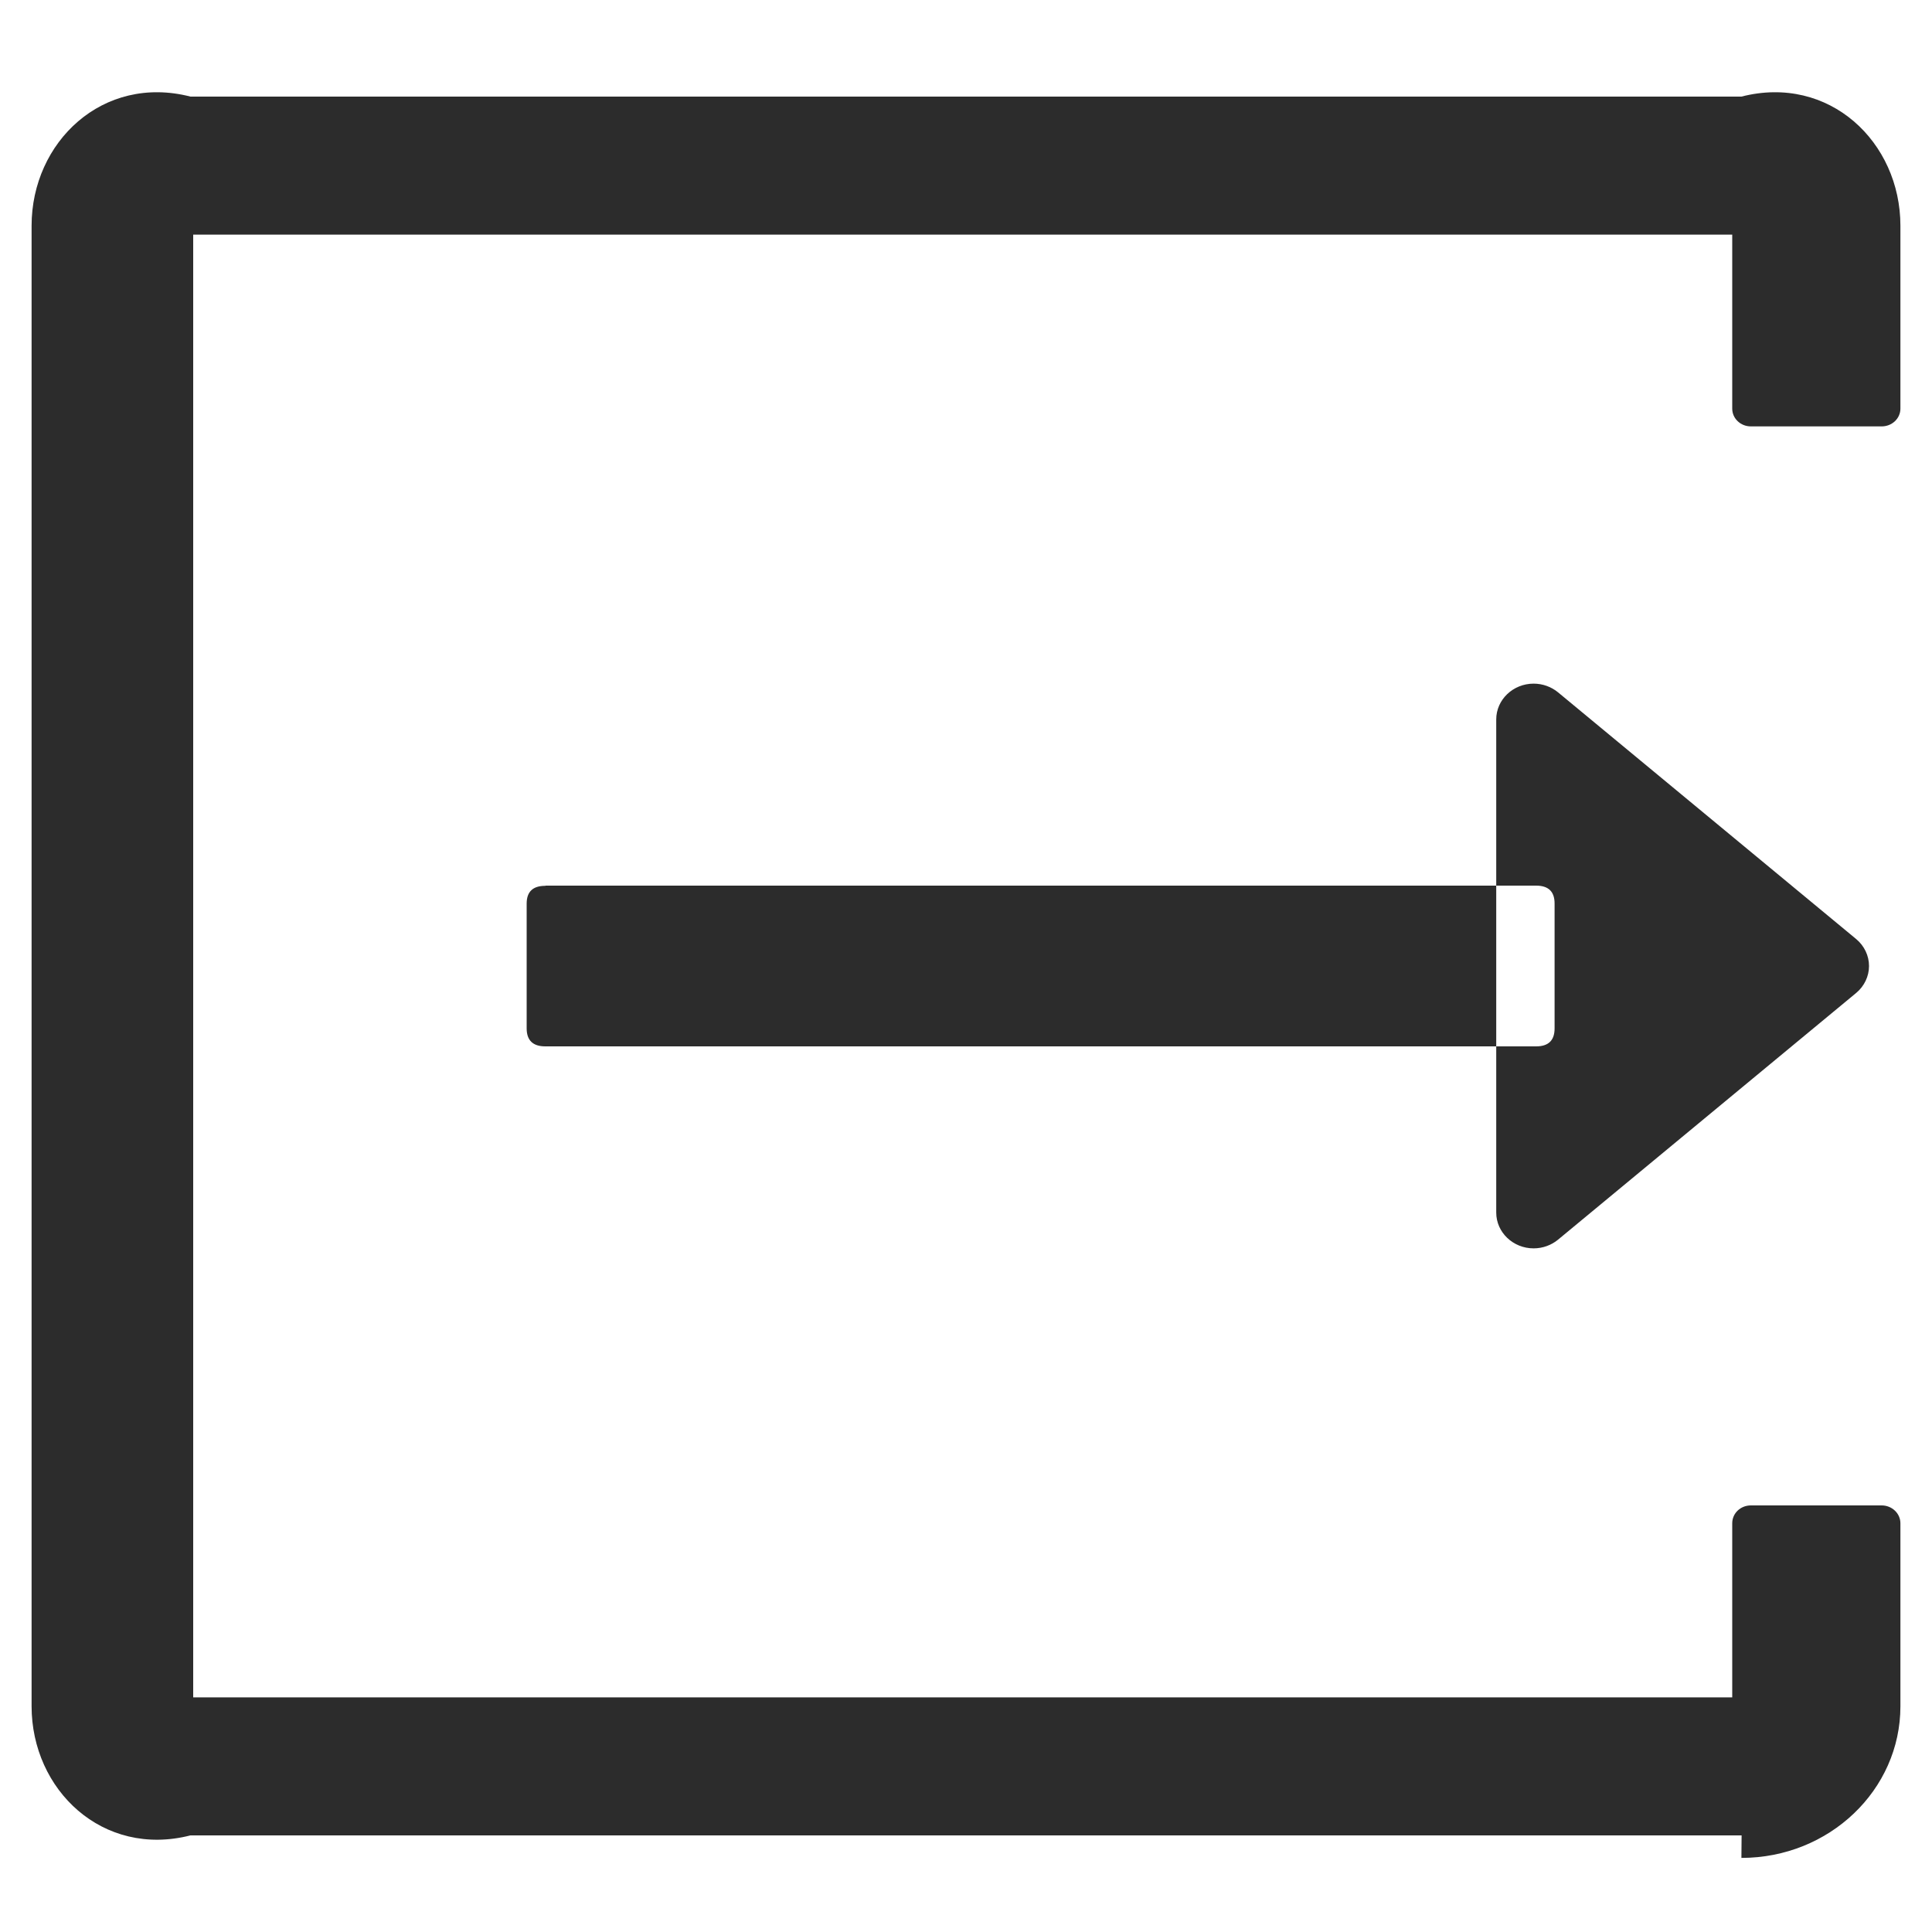 ﻿<?xml version="1.0" encoding="utf-8"?>
<svg version="1.1" xmlns:xlink="http://www.w3.org/1999/xlink" width="20px" height="20px" xmlns="http://www.w3.org/2000/svg">
  <g transform="matrix(1 0 0 1 -278 -141 )">
    <path d="M 18.027 19.233  L 18.029 19  L 1.971 19  C 1.063 19.232  0.327 18.529  0.327 17.663  L 0.327 2.337  C 0.327 1.47  1.064 0.767  1.972 1  L 18.027 1  C 18.936 0.767  19.673 1.47  19.673 2.337  L 19.673 4.228  C 19.673 4.229  19.673 4.229  19.673 4.23  C 19.673 4.332  19.586 4.414  19.479 4.414  L 18.125 4.414  C 18.018 4.414  17.932 4.332  17.932 4.23  L 17.932 2.429  L 2 2.429  L 2 17.571  L 17.932 17.571  L 17.932 15.769  C 17.932 15.665  18.018 15.584  18.125 15.584  L 19.479 15.584  C 19.586 15.584  19.673 15.667  19.673 15.769  L 19.673 17.664  C 19.673 18.53  18.936 19.233  18.027 19.233  Z M 5.645 9.17  L 5.648 9.168  L 15.901 9.168  C 16.03 9.168  16.093 9.23  16.093 9.353  L 16.093 10.646  C 16.093 10.77  16.03 10.832  15.901 10.832  L 5.645 10.832  C 5.517 10.832  5.452 10.77  5.452 10.646  L 5.452 9.354  C 5.452 9.23  5.517 9.17  5.645 9.17  Z M 19.348 10  C 19.348 9.893  19.299 9.791  19.215 9.721  L 16.13 7.168  C 16.06 7.11  15.97 7.077  15.876 7.077  C 15.663 7.077  15.489 7.243  15.489 7.447  L 15.489 12.553  C 15.489 12.757  15.663 12.923  15.876 12.923  C 15.97 12.923  16.06 12.89  16.13 12.832  L 19.215 10.279  C 19.299 10.209  19.348 10.107  19.348 10  Z " fill-rule="nonzero" fill="#2c2c2c" stroke="none" transform="matrix(1 0 0 1 278 141 )" />
  </g>
</svg>
